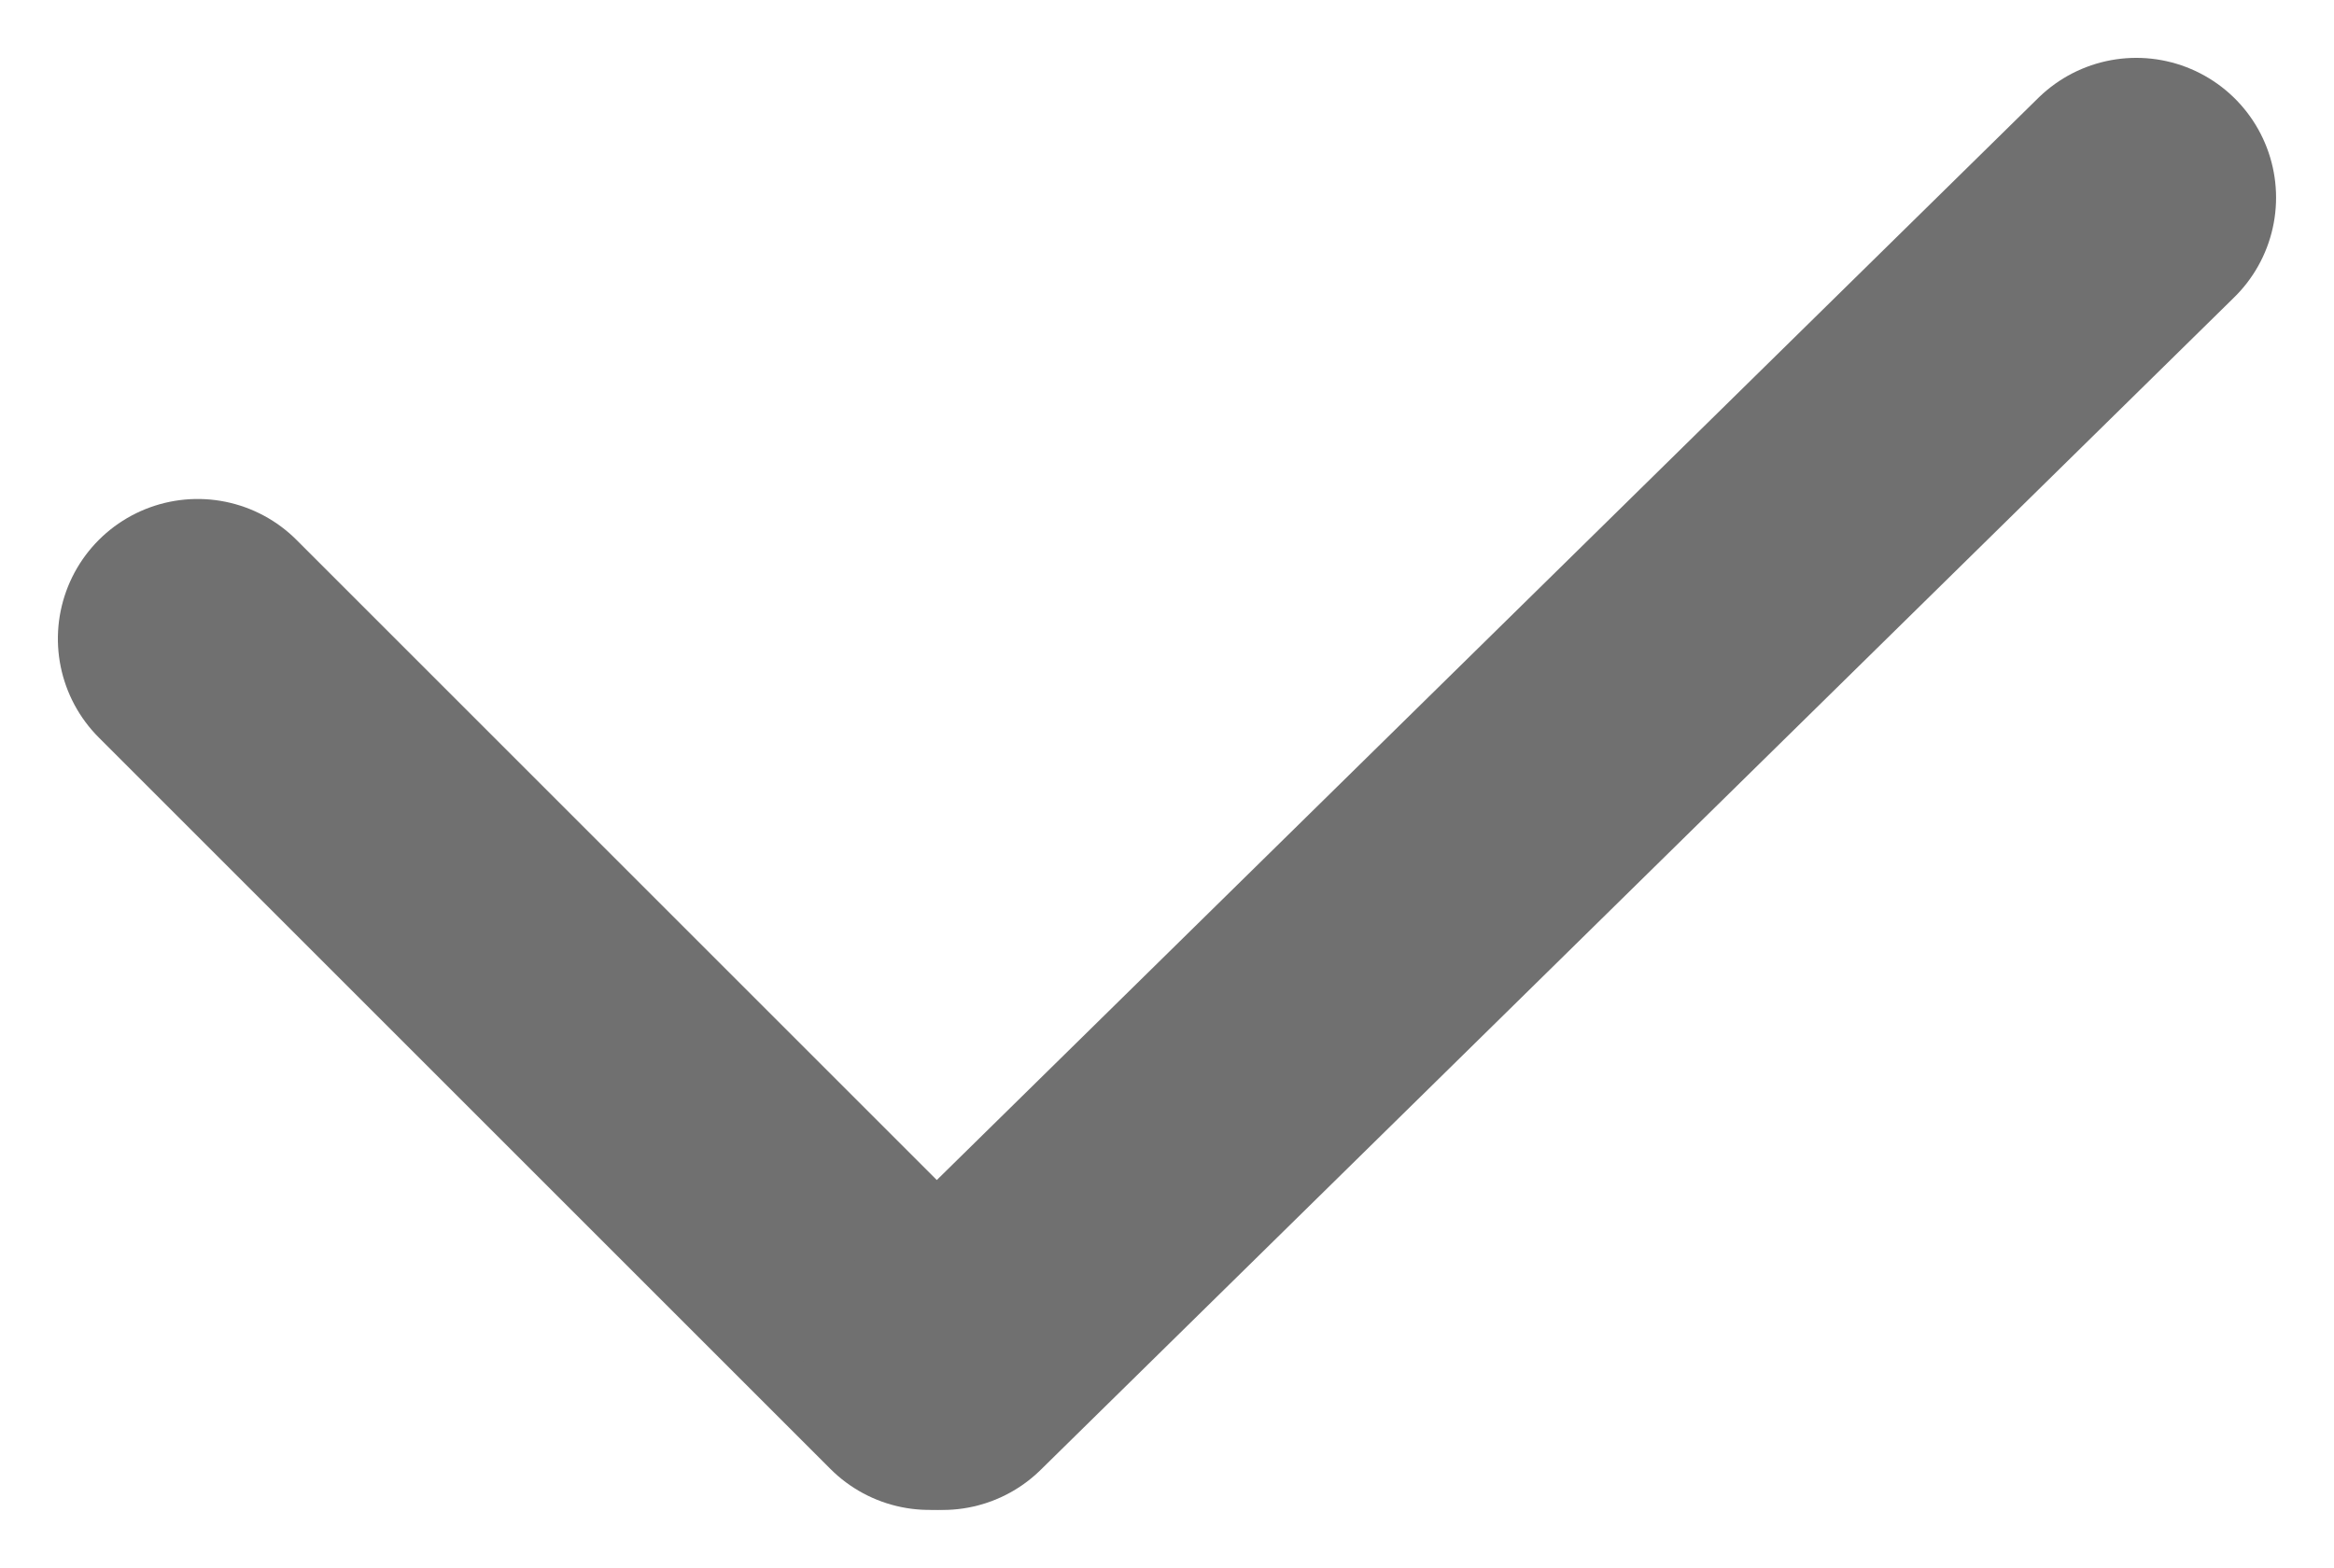 <svg xmlns="http://www.w3.org/2000/svg" width="41.74" height="28.046" viewBox="0 0 41.74 28.046">
  <g id="グループ_710" data-name="グループ 710" transform="translate(-193.126 -1084.965)">
    <line id="線_210" data-name="線 210" y2="18.504" transform="translate(196.661 1096.391) rotate(-45)" fill="none" stroke="#707070" stroke-linecap="round" stroke-width="5"/>
    <line id="線_211" data-name="線 211" x1="21.346" y2="20.976" transform="translate(209.984 1088.5)" fill="none" stroke="#707070" stroke-linecap="round" stroke-width="5"/>
  </g>
</svg>
